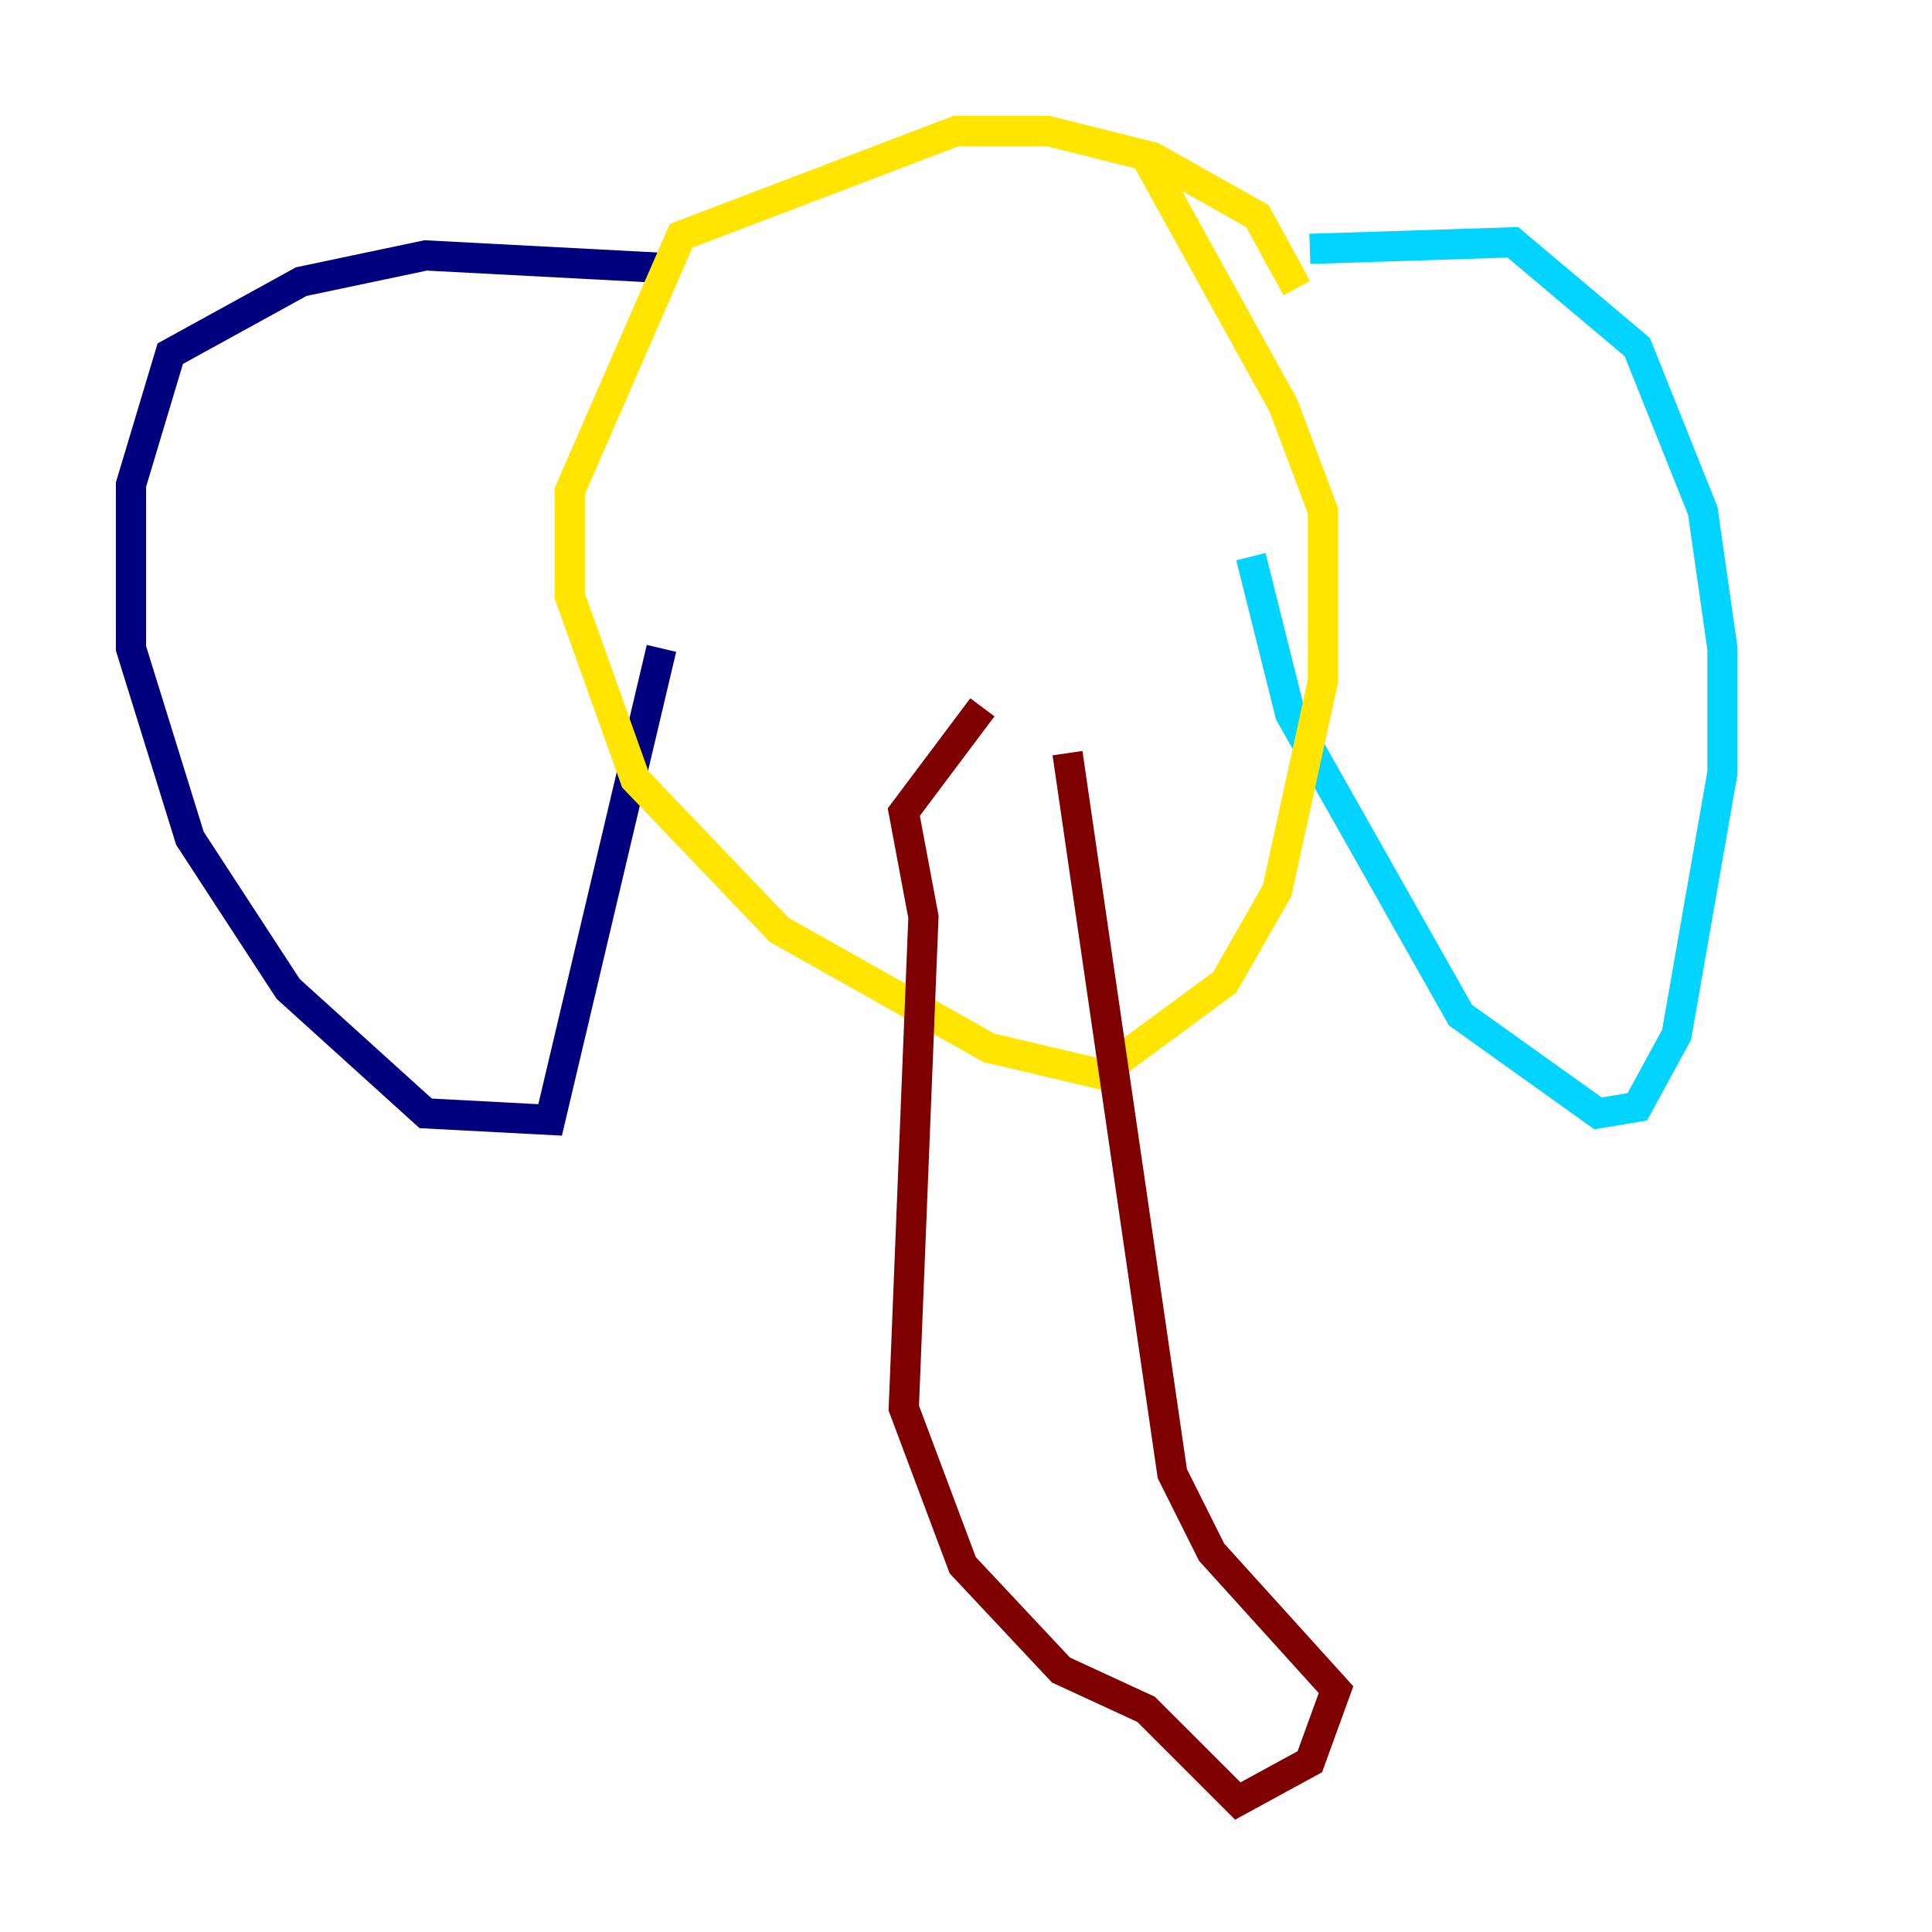 <?xml version="1.0" encoding="utf-8" ?>
<svg baseProfile="tiny" height="128" version="1.2" viewBox="0,0,128,128" width="128" xmlns="http://www.w3.org/2000/svg" xmlns:ev="http://www.w3.org/2001/xml-events" xmlns:xlink="http://www.w3.org/1999/xlink"><defs /><polyline fill="none" points="44.691,17.79 28.203,16.922 19.959,18.658 11.281,23.43 8.678,32.108 8.678,42.956 12.583,55.539 19.091,65.519 28.203,73.763 36.447,74.197 43.824,42.956" stroke="#00007f" stroke-width="2" /><polyline fill="none" points="86.78,16.488 100.231,16.054 108.475,22.997 112.814,33.844 114.115,42.956 114.115,51.2 111.078,68.556 108.475,73.329 105.871,73.763 96.759,67.254 85.478,47.295 82.875,36.881" stroke="#00d4ff" stroke-width="2" /><polyline fill="none" points="85.912,19.091 83.308,14.319 76.366,10.414 69.424,8.678 63.349,8.678 45.125,15.62 37.749,32.542 37.749,39.485 42.088,51.634 51.634,61.614 65.519,69.424 72.895,71.159 81.139,65.085 84.61,59.01 87.647,45.125 87.647,33.844 85.044,26.902 75.932,10.414" stroke="#ffe500" stroke-width="2" /><polyline fill="none" points="65.085,46.861 59.878,53.803 61.18,60.746 59.878,93.288 63.783,103.702 70.291,110.644 75.932,113.248 82.007,119.322 86.78,116.719 88.515,111.946 80.271,102.834 77.668,97.627 70.725,49.898" stroke="#7f0000" stroke-width="2" /></svg>